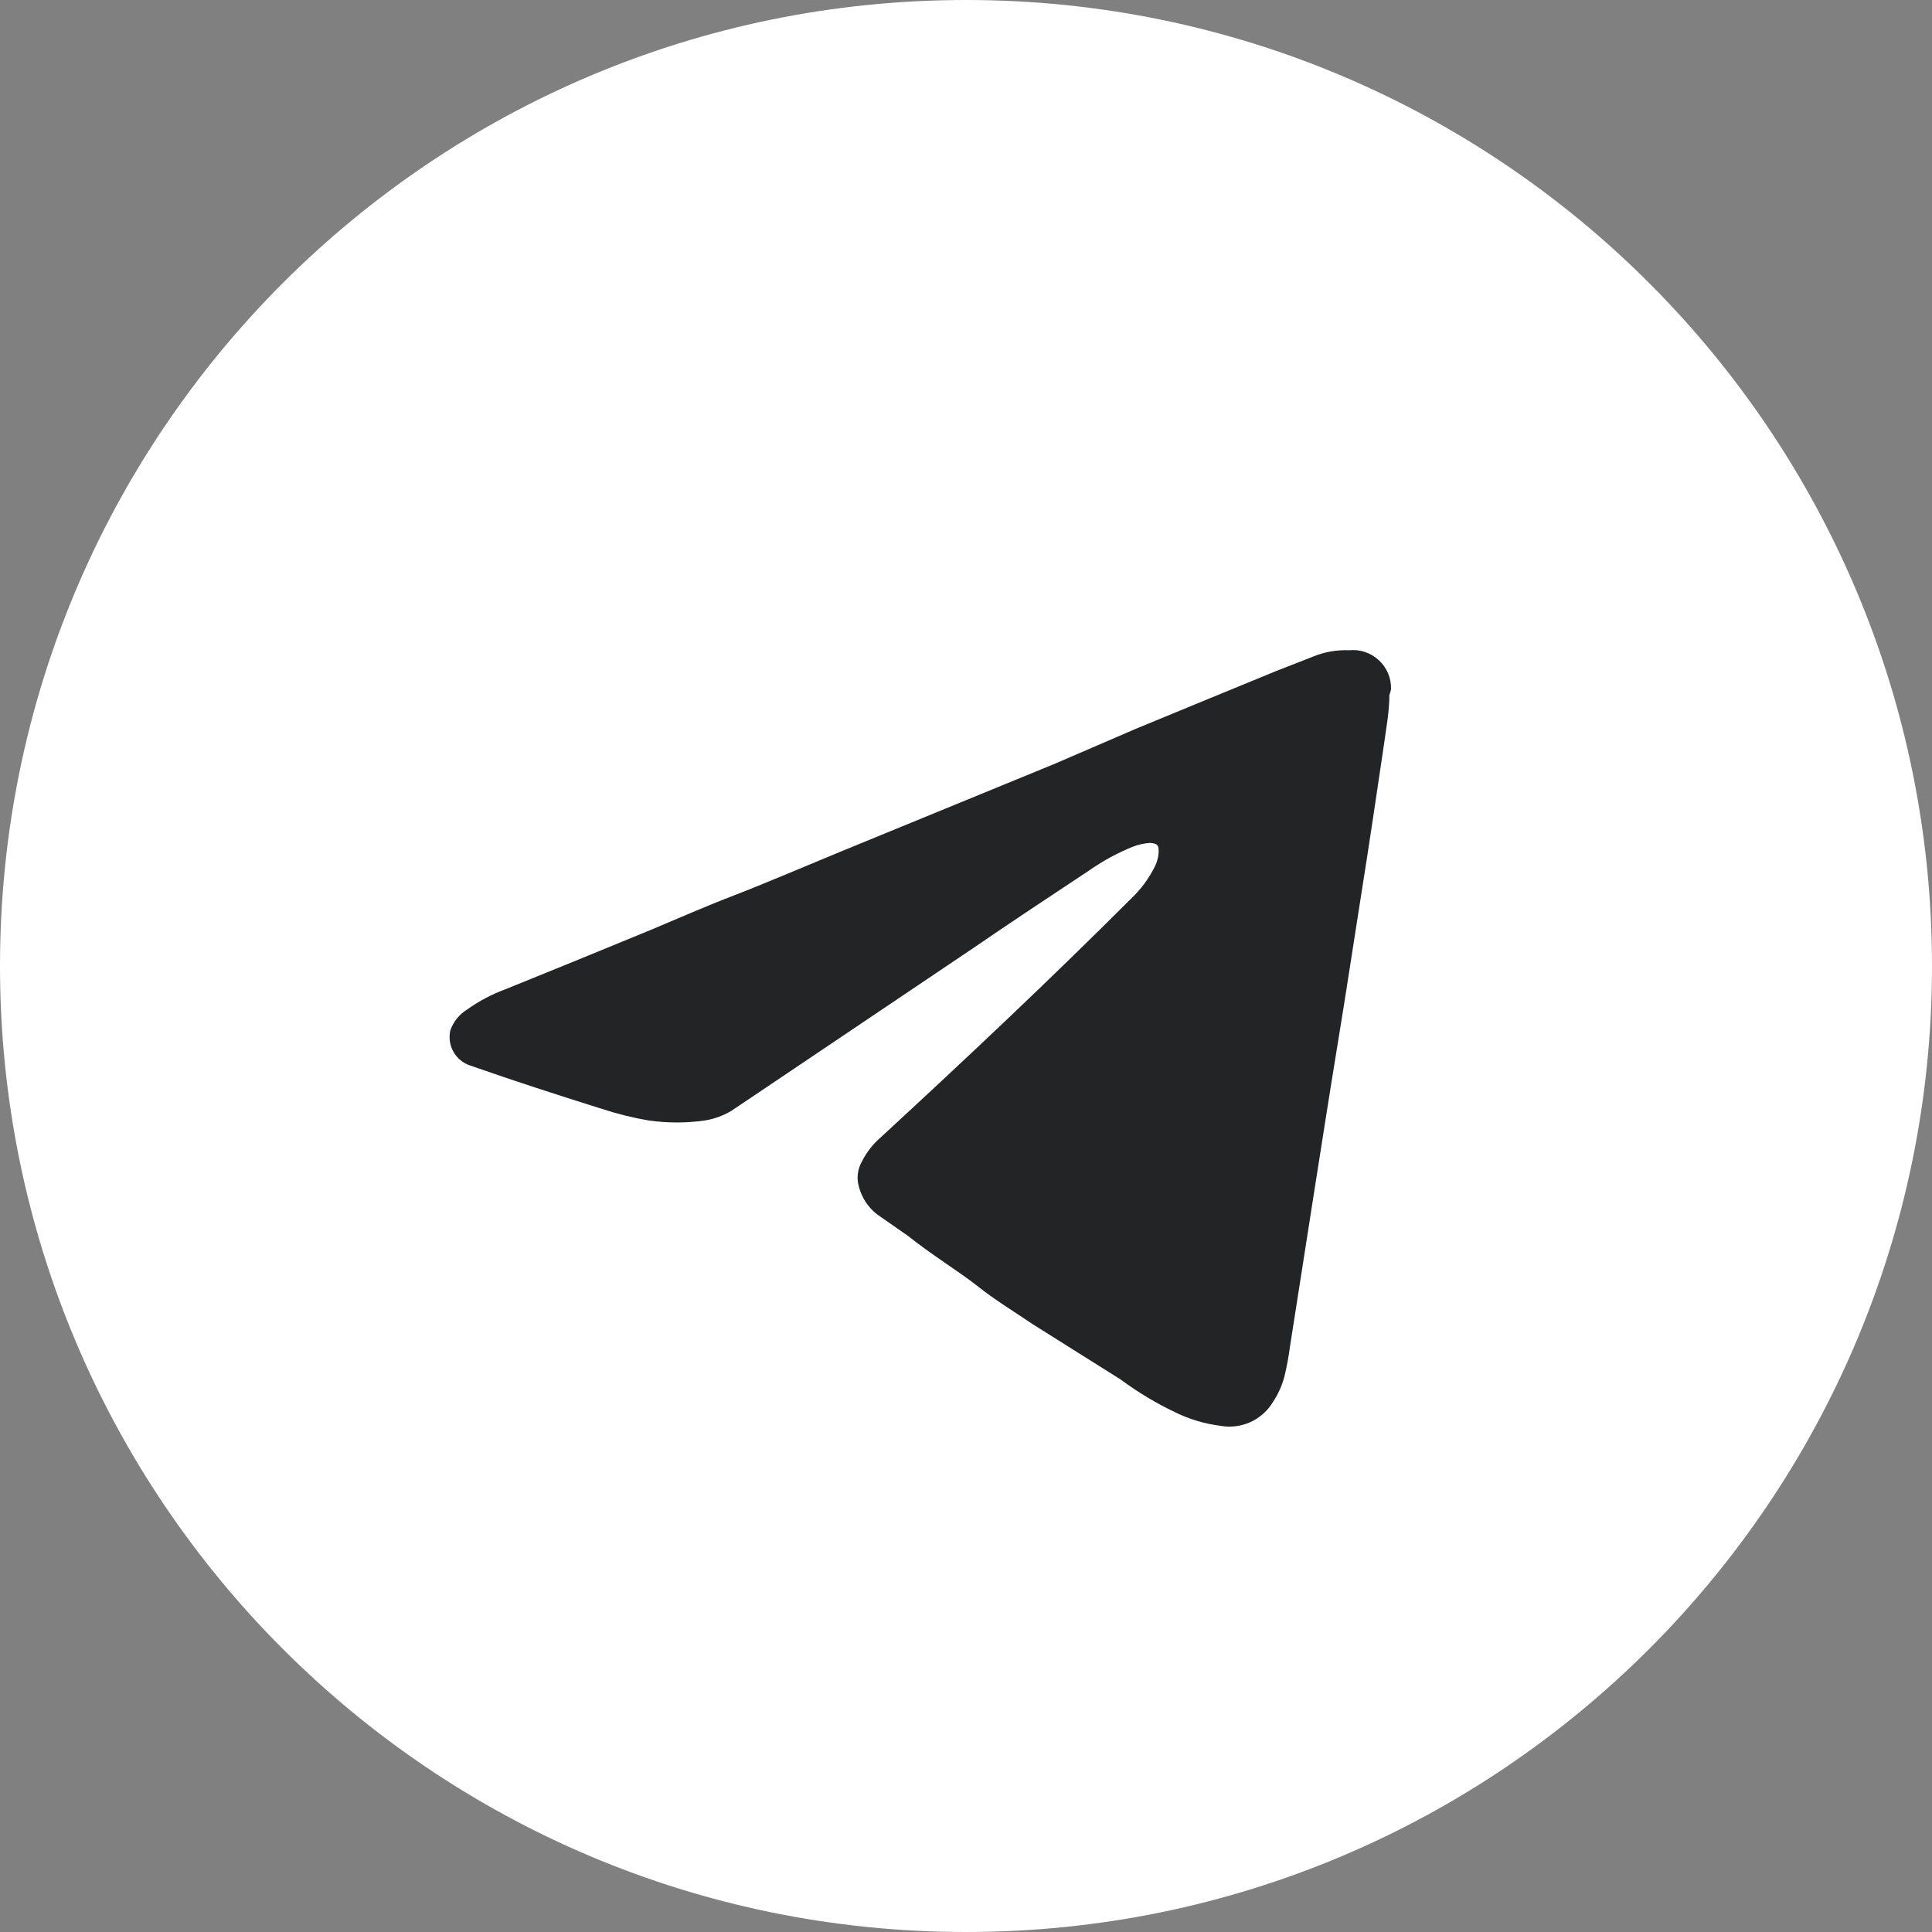 <svg xmlns="http://www.w3.org/2000/svg" width="35" height="35" viewBox="0 0 35 35" fill="none">
  <rect x="0" y="0" width="35" height="35" fill="#808080" stroke="none"/>
  <path d="M0 17.5C0 7.835 7.835 0 17.5 0C27.165 0 35 7.835 35 17.5C35 27.165 27.165 35 17.5 35C7.835 35 0 27.165 0 17.5Z" fill="white"/>
  <path d="M25.17 12.59C25.17 12.9 25.11 13.2 25.07 13.5C24.94 14.38 24.81 15.26 24.67 16.14C24.53 17.02 24.39 17.96 24.24 18.87C24.09 19.78 23.96 20.63 23.82 21.51L23.37 24.39C23.346 24.572 23.313 24.752 23.27 24.93C23.227 25.097 23.156 25.256 23.06 25.4C22.964 25.559 22.821 25.686 22.652 25.763C22.482 25.839 22.293 25.863 22.11 25.83C21.829 25.795 21.555 25.714 21.3 25.59C20.948 25.423 20.613 25.222 20.3 24.99L18.71 23.99C18.37 23.76 18.01 23.54 17.71 23.3C17.41 23.06 16.86 22.72 16.45 22.39L15.89 22C15.728 21.874 15.612 21.698 15.56 21.5C15.537 21.422 15.531 21.34 15.541 21.259C15.552 21.178 15.579 21.1 15.62 21.03C15.705 20.866 15.82 20.72 15.96 20.6C17.49 19.19 19.01 17.76 20.48 16.29C20.666 16.116 20.819 15.909 20.93 15.68C20.965 15.604 20.985 15.523 20.99 15.44C20.99 15.33 20.99 15.28 20.83 15.27C20.724 15.278 20.619 15.302 20.52 15.34C20.241 15.453 19.976 15.597 19.73 15.77C19.02 16.24 18.31 16.71 17.61 17.19L13.91 19.68L13.24 20.13C13.092 20.216 12.929 20.274 12.76 20.3C12.428 20.346 12.092 20.346 11.76 20.3C11.472 20.251 11.188 20.181 10.91 20.09C10.11 19.84 9.31 19.58 8.51 19.3C8.382 19.256 8.275 19.166 8.211 19.048C8.146 18.93 8.128 18.791 8.16 18.66C8.216 18.507 8.321 18.376 8.46 18.29C8.675 18.136 8.911 18.011 9.16 17.92L10.44 17.4L11.78 16.85C12.28 16.64 12.78 16.42 13.3 16.22C13.82 16.02 14.57 15.7 15.2 15.44L19.1 13.84L20.56 13.21L21.65 12.76L23.11 12.16L23.8 11.89C24.003 11.808 24.221 11.771 24.44 11.78C24.538 11.77 24.637 11.781 24.73 11.812C24.824 11.844 24.909 11.895 24.981 11.962C25.053 12.029 25.11 12.111 25.148 12.202C25.186 12.293 25.203 12.392 25.2 12.49C25.192 12.524 25.182 12.557 25.17 12.59Z" fill="#222426"/>
</svg>